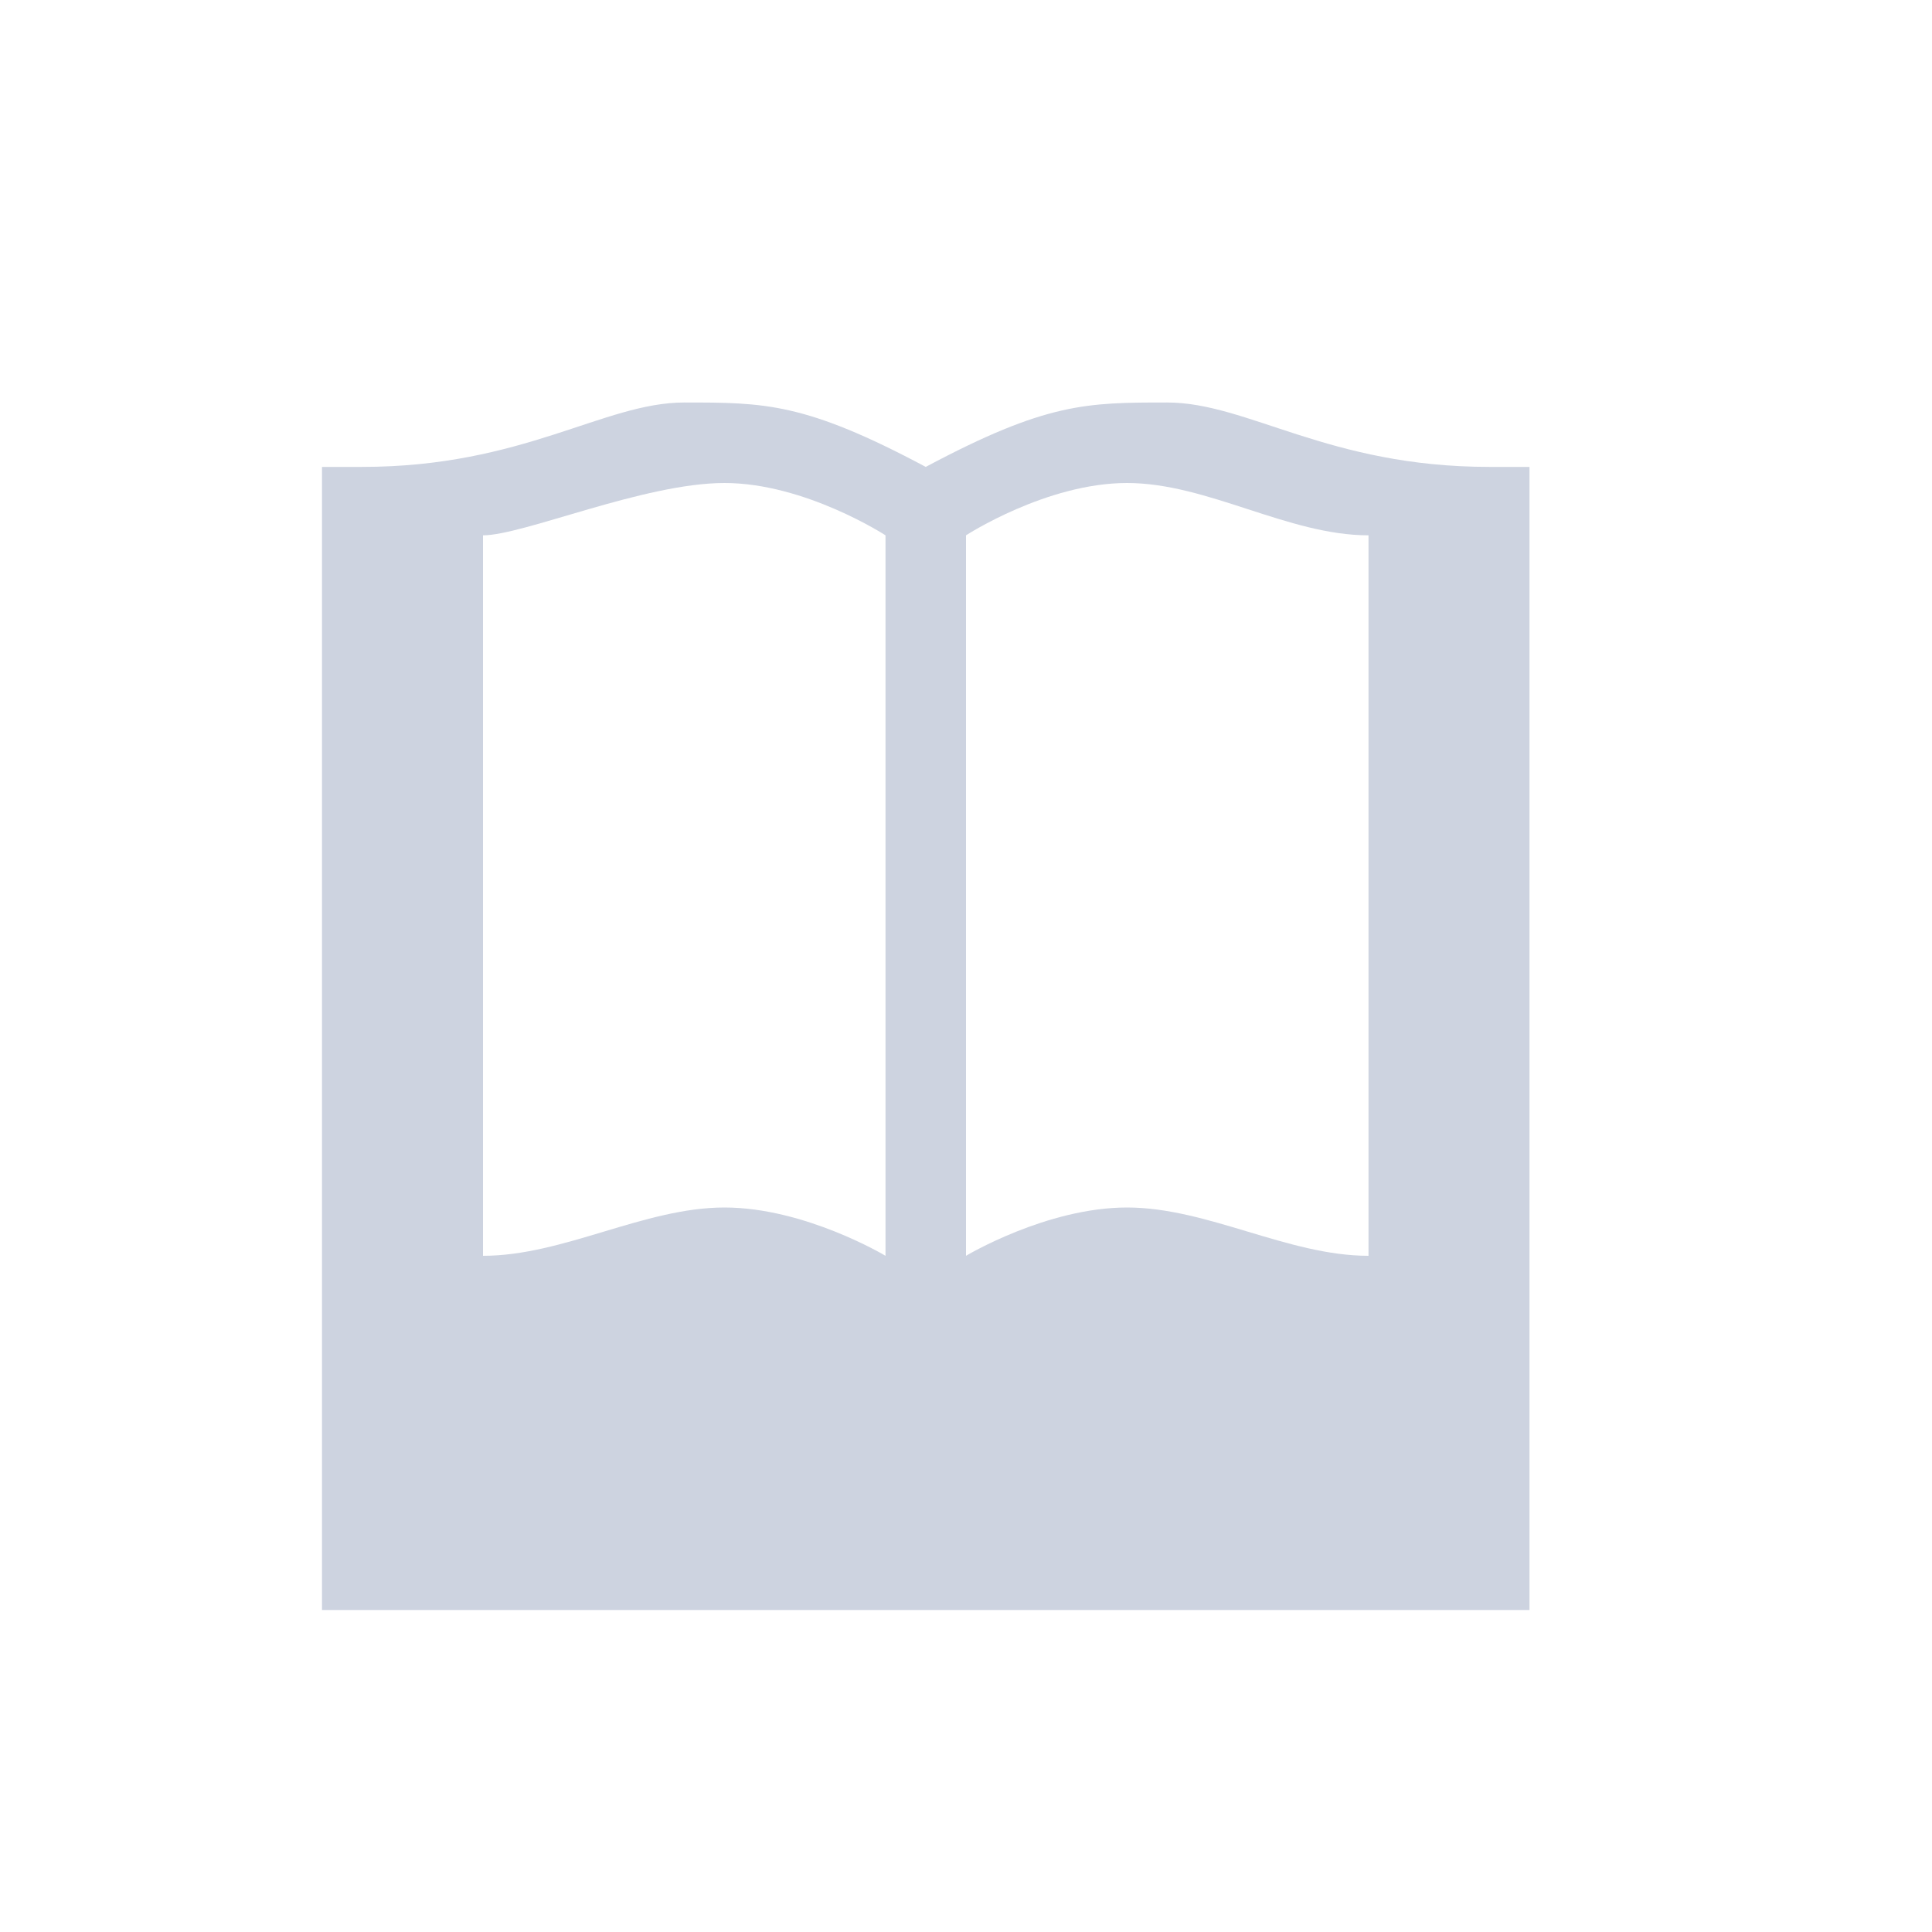 <svg xmlns="http://www.w3.org/2000/svg" width="24" height="24" version="1.1">
 <defs>
  <style id="current-color-scheme" type="text/css">
   .ColorScheme-Text { color:#cdd3e0; } .ColorScheme-Highlight { color:#4285f4; } .ColorScheme-NeutralText { color:#ff9800; } .ColorScheme-PositiveText { color:#4caf50; } .ColorScheme-NegativeText { color:#f44336; }
  </style>
 </defs>
 <g transform="translate(4,4)">
  <path style="fill:currentColor" class="ColorScheme-Text" d="M 7.5,1.8 C 6,1 5.5,1 4.5,1 3.5,1 2.5,1.8 0.5,1.8 H 0 V 16 H 15 V 1.8 H 14.5 C 12.5,1.8 11.5,1 10.5,1 9.5,1 9,1 7.5,1.8 Z M 7,2.65 V 11.6 C 7,11.6 6,11 5,11 4,11 3,11.6 2,11.6 V 2.65 C 2.5,2.65 4,2 5,2 6,2 7,2.65 7,2.65 Z M 13,2.65 V 11.6 C 12,11.6 11,11 10,11 9,11 8,11.6 8,11.6 V 2.65 C 8,2.65 9,2 10,2 11,2 12,2.65 13,2.65 Z"/>
 </g>
</svg>
